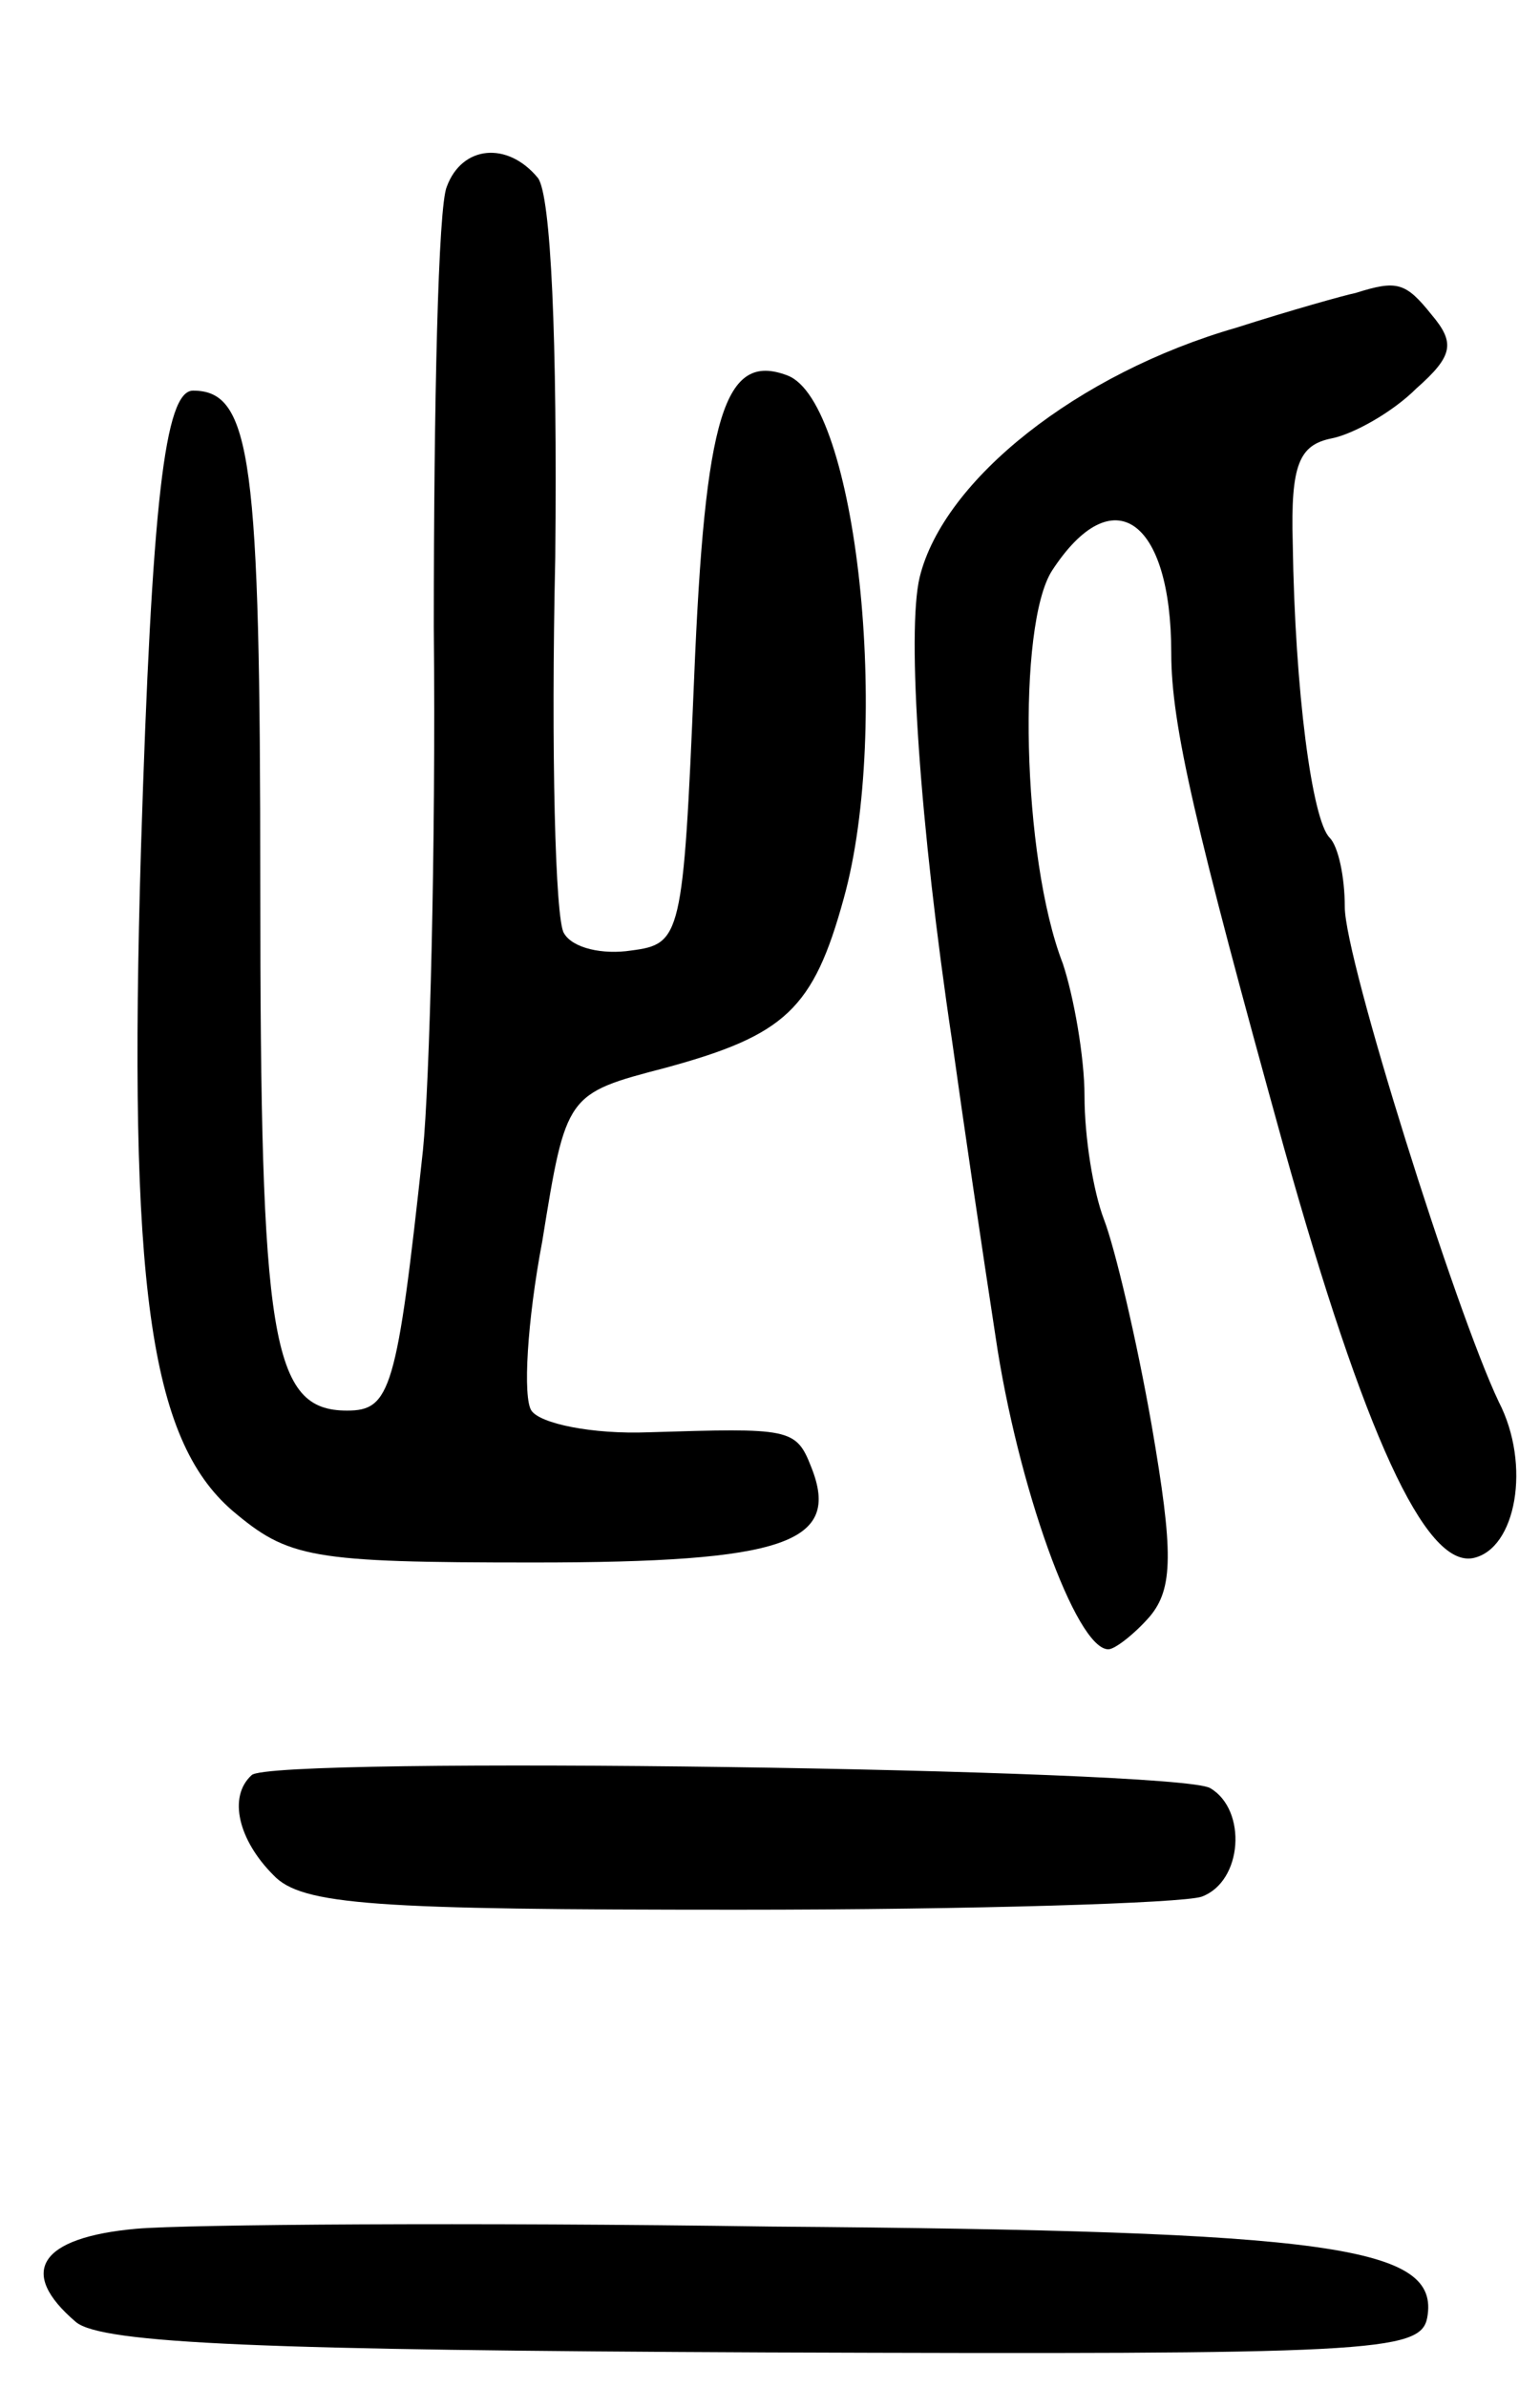 <svg version="1.0" xmlns="http://www.w3.org/2000/svg"
 width="71pt" height="110pt" viewBox="0 0 71 110"
 preserveAspectRatio="xMidYMid meet">
<g transform="translate(0,110) scale(0.1,-0.1)"
fill="#000000" stroke="none">
<path d="M206 1014 c-4 -9 -6 -100 -6 -203 1 -103 -2 -211 -5 -241 -12 -111
-15 -120 -35 -120 -35 0 -40 32 -40 242 0 196 -4 228 -31 228 -13 0 -19 -51
-24 -211 -6 -201 4 -272 42 -305 26 -22 36 -24 139 -24 116 0 142 9 128 44 -7
18 -10 18 -75 16 -26 -1 -50 4 -54 10 -4 6 -2 41 5 78 11 68 11 68 57 80 55
15 68 27 82 78 22 79 6 229 -26 241 -29 11 -38 -18 -43 -140 -5 -119 -6 -122
-29 -125 -13 -2 -27 1 -31 8 -4 6 -6 84 -4 173 1 101 -2 167 -8 175 -14 17
-35 15 -42 -4z"/>
<path d="M625 965 c-5 -1 -30 -8 -55 -16 -73 -21 -135 -70 -146 -115 -6 -25 0
-114 15 -214 5 -36 14 -97 20 -136 10 -68 37 -144 52 -144 3 0 12 7 19 15 11
13 11 30 1 88 -7 40 -17 82 -22 95 -5 13 -9 38 -9 57 0 18 -5 46 -10 61 -19
49 -21 156 -5 181 28 43 55 24 55 -38 0 -33 11 -80 52 -228 37 -132 65 -193
87 -189 20 4 27 43 12 72 -20 42 -71 204 -71 228 0 14 -3 28 -7 32 -8 8 -16
67 -17 136 -1 36 3 45 18 48 10 2 28 12 39 23 17 15 18 21 7 34 -12 15 -16 16
-35 10z"/>
<path d="M116 282 c-11 -10 -6 -30 10 -46 13 -14 47 -16 214 -16 109 0 205 3
214 6 19 7 21 40 4 50 -14 9 -434 15 -442 6z"/>
<path d="M63 73 c-45 -4 -55 -20 -28 -43 12 -10 88 -13 318 -14 279 -1 302 0
305 16 6 33 -43 40 -303 42 -137 2 -269 1 -292 -1z"/>
</g>
</svg>

